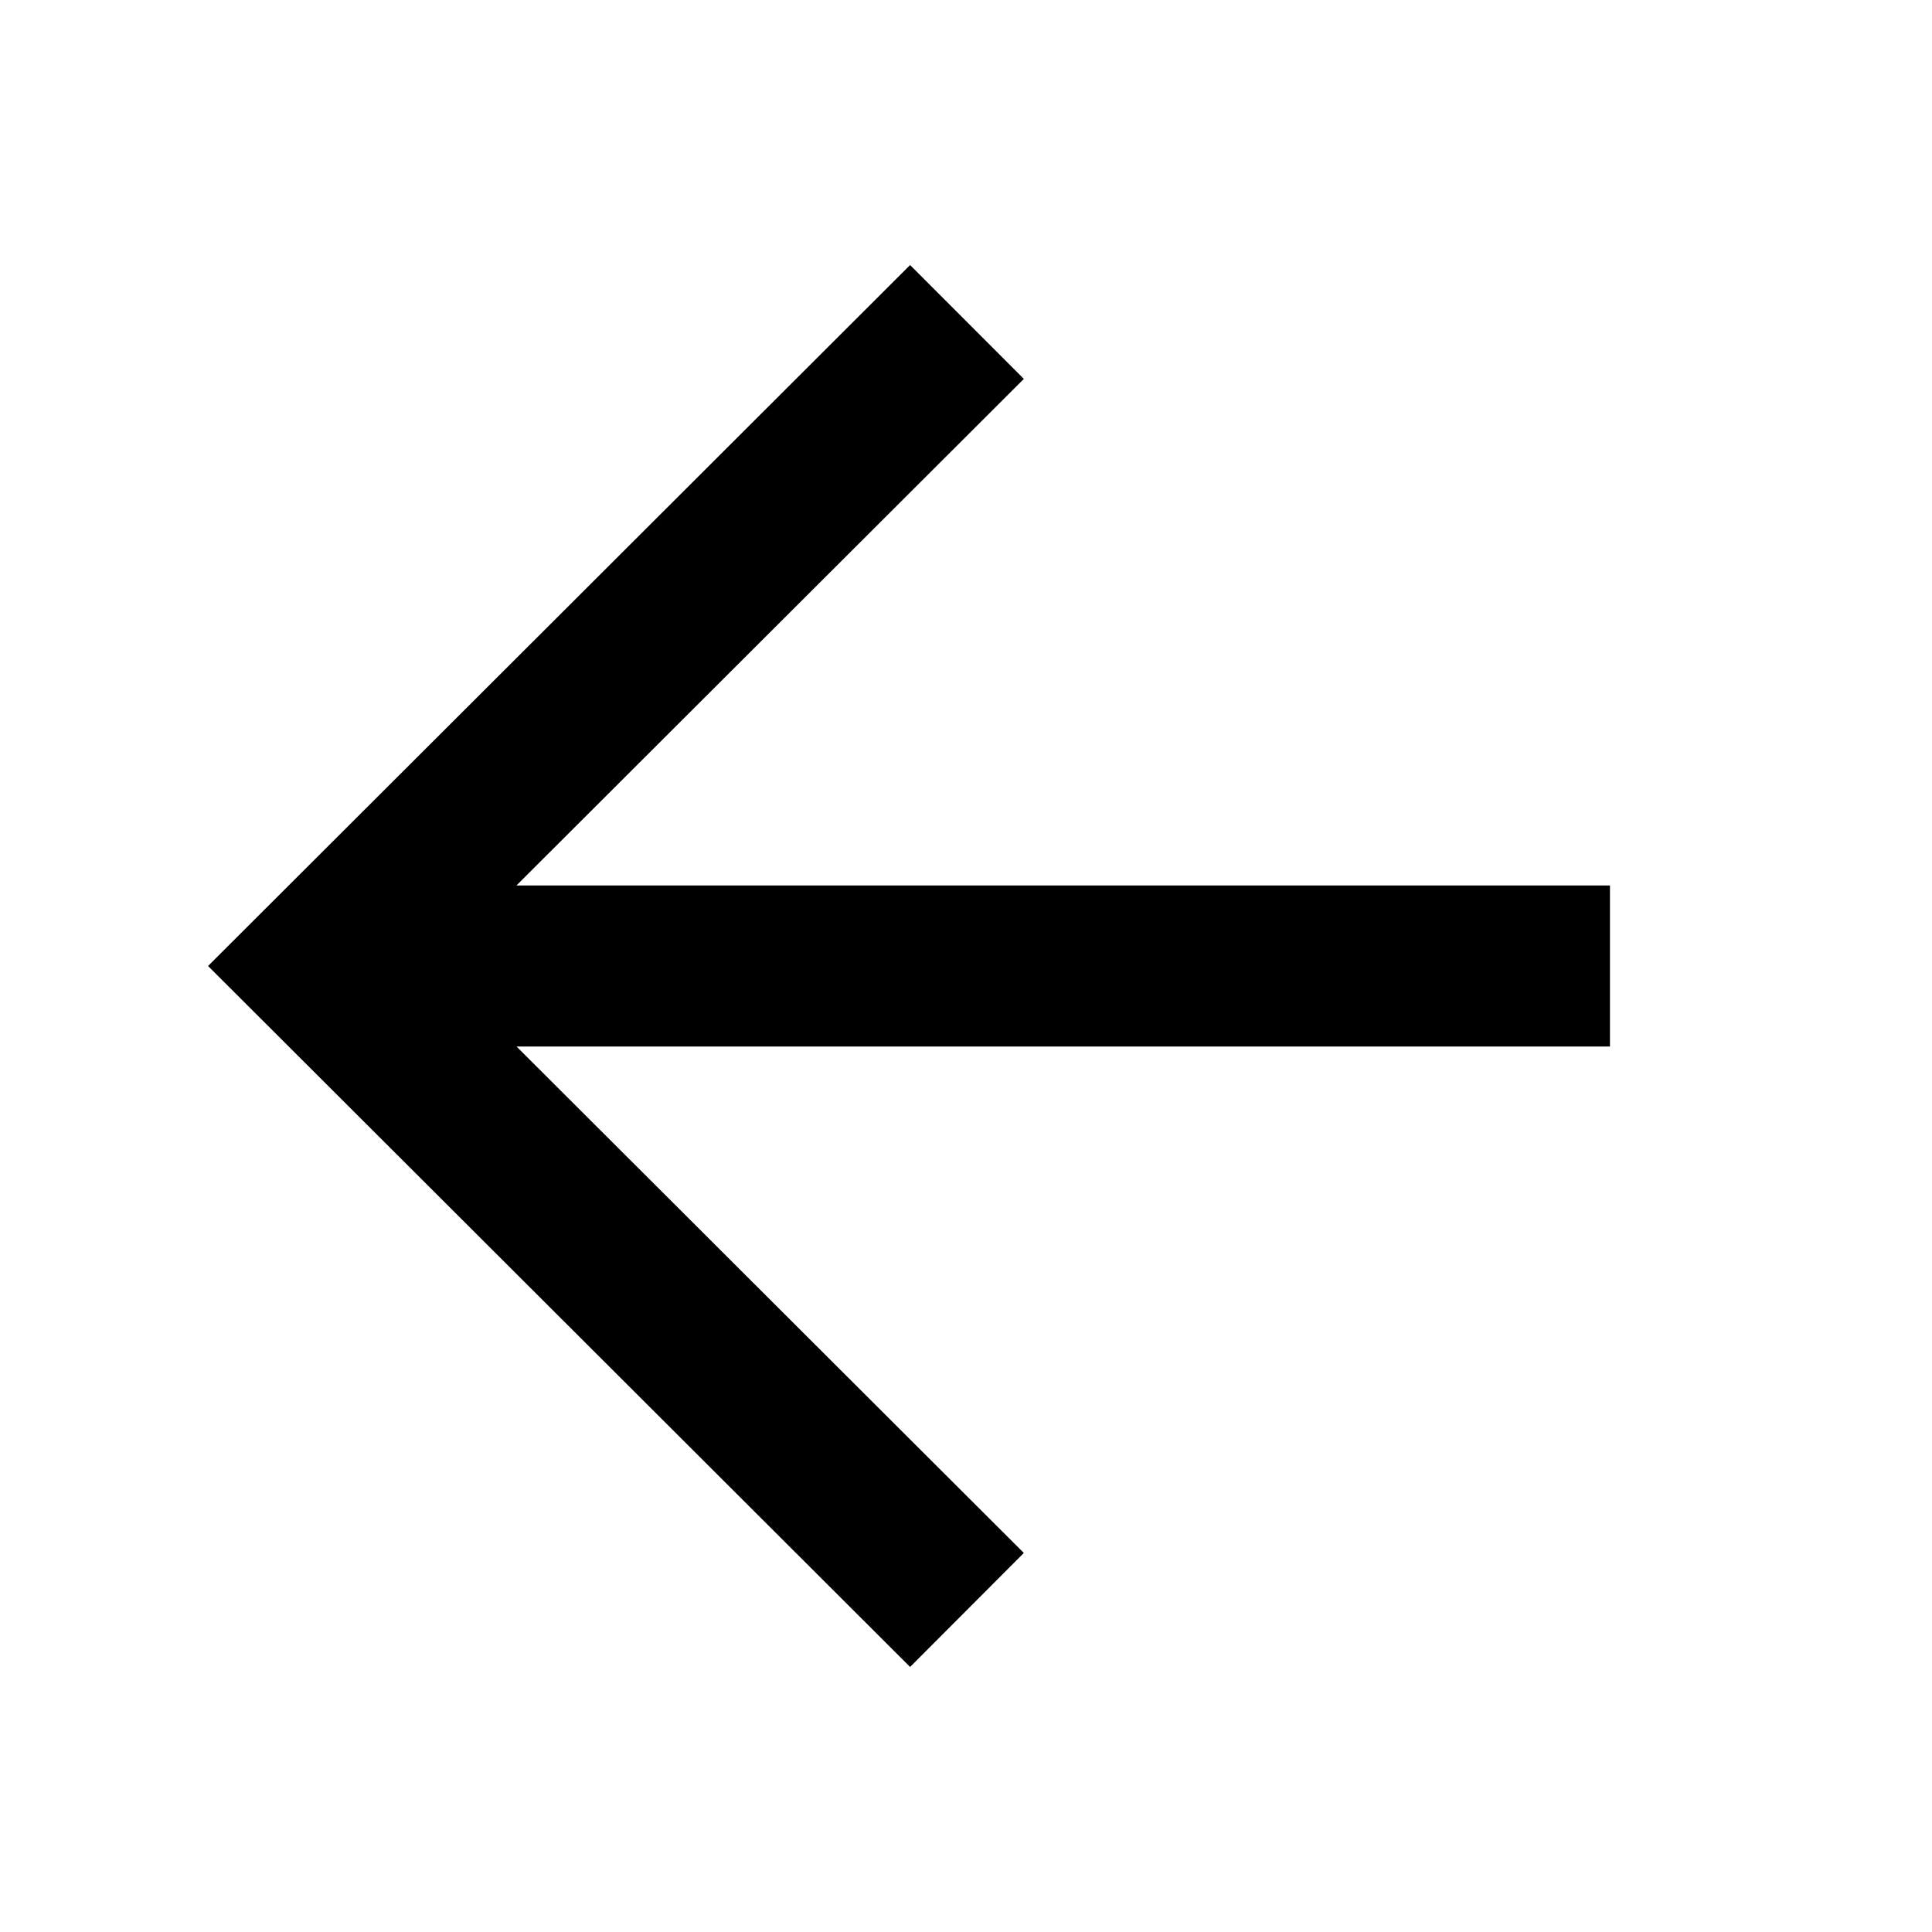 <svg width="16" height="16" viewBox="0 0 16 16" fill="none" xmlns="http://www.w3.org/2000/svg">
<path d="M13.333 7.333H4.277L8.479 3.138L7.537 2.195L1.723 8L7.537 13.805L8.479 12.861L4.278 8.667H13.333V7.333Z" fill="currentColor"/>
</svg>
